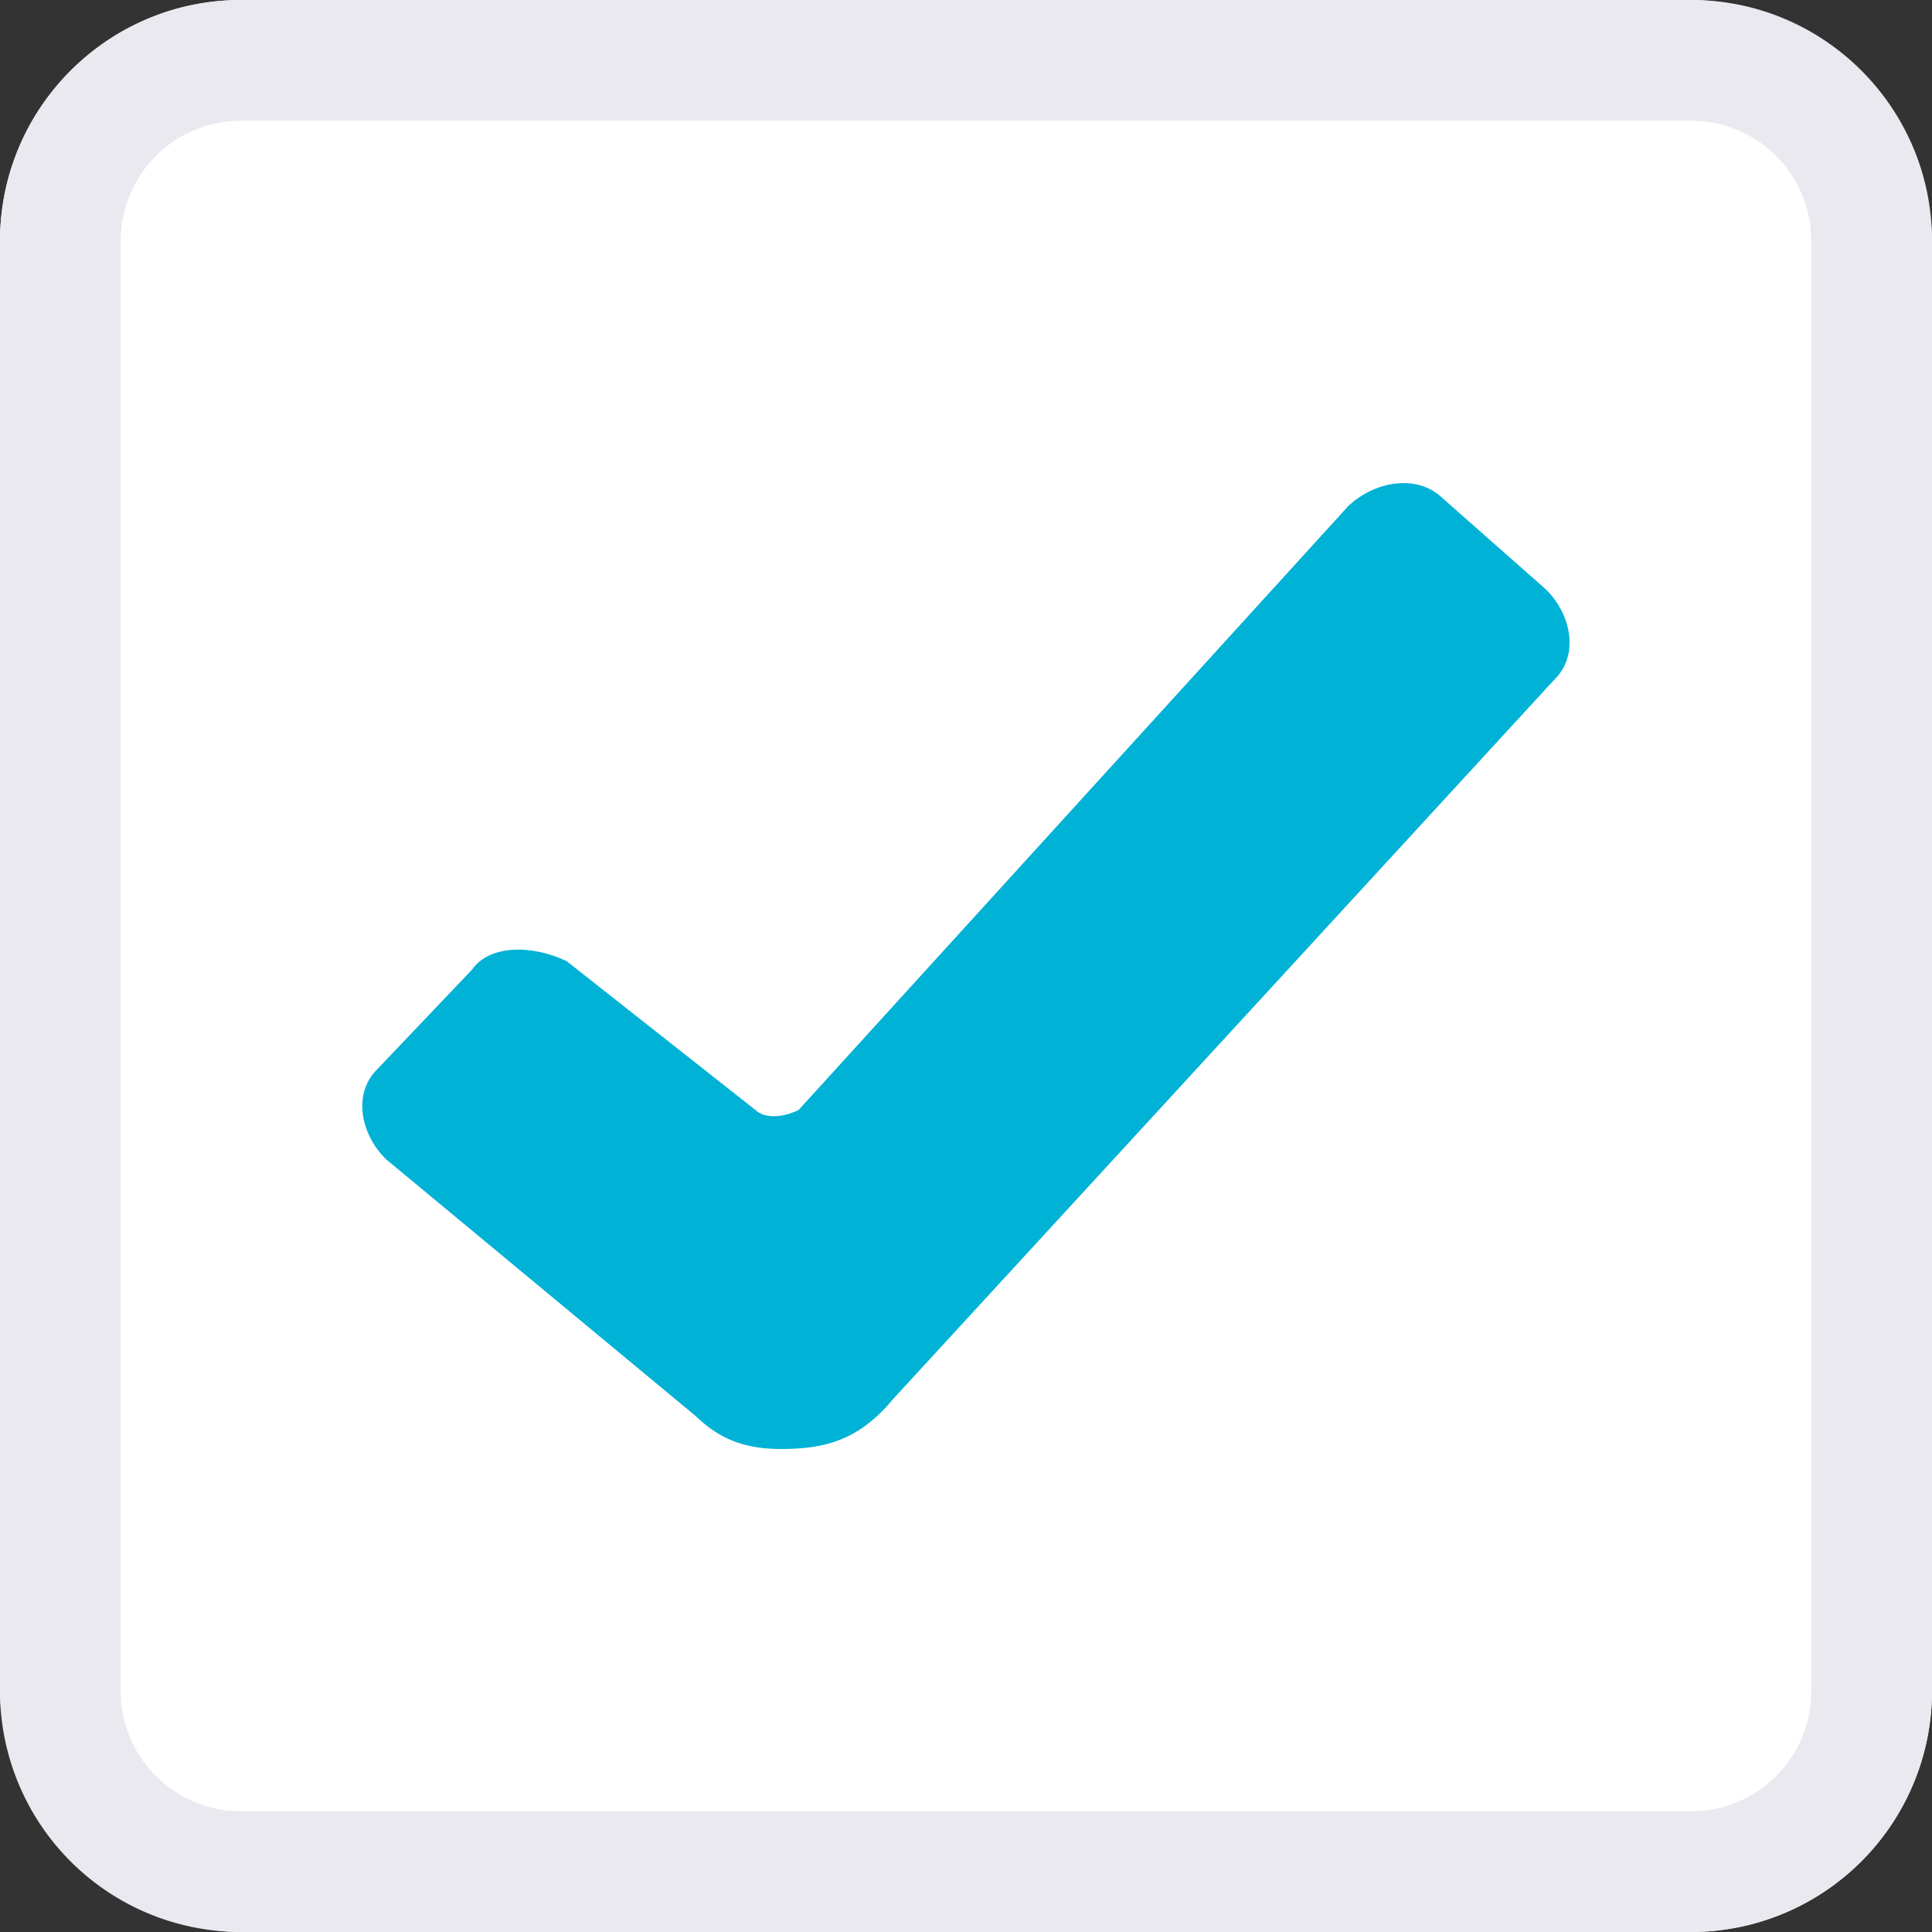<svg width="16" height="16" viewBox="0 0 16 16" xmlns="http://www.w3.org/2000/svg"><rect x="0" y="0" width="16" height="16" fill="#333333" stroke="none"/><g fill="none"><rect fill="#fff" width="16" height="16" rx="2"/><path d="M1 1.994v12.012c0 .548.446.994.994.994h12.012a.995.995 0 0 0 .994-.994V1.994A.995.995 0 0 0 14.006 1H1.994A.995.995 0 0 0 1 1.994zm-1 0C0 .893.895 0 1.994 0h12.012C15.107 0 16 .895 16 1.994v12.012A1.996 1.996 0 0 1 14.006 16H1.994A1.996 1.996 0 0 1 0 14.006V1.994z" fill="#EBE9F0"/><path d="M6.471 12c-.284 0-.498-.068-.711-.274L3.2 9.603c-.213-.205-.284-.548-.071-.753l.782-.822c.142-.205.498-.205.782-.068l1.564 1.233c.071.068.213.068.356 0l4.551-5c.213-.205.569-.274.782-.068l.853.753c.213.205.284.548.071.753l-5.476 5.958c-.284.342-.569.411-.924.411h.001z" fill="#00B2D6"/></g></svg>